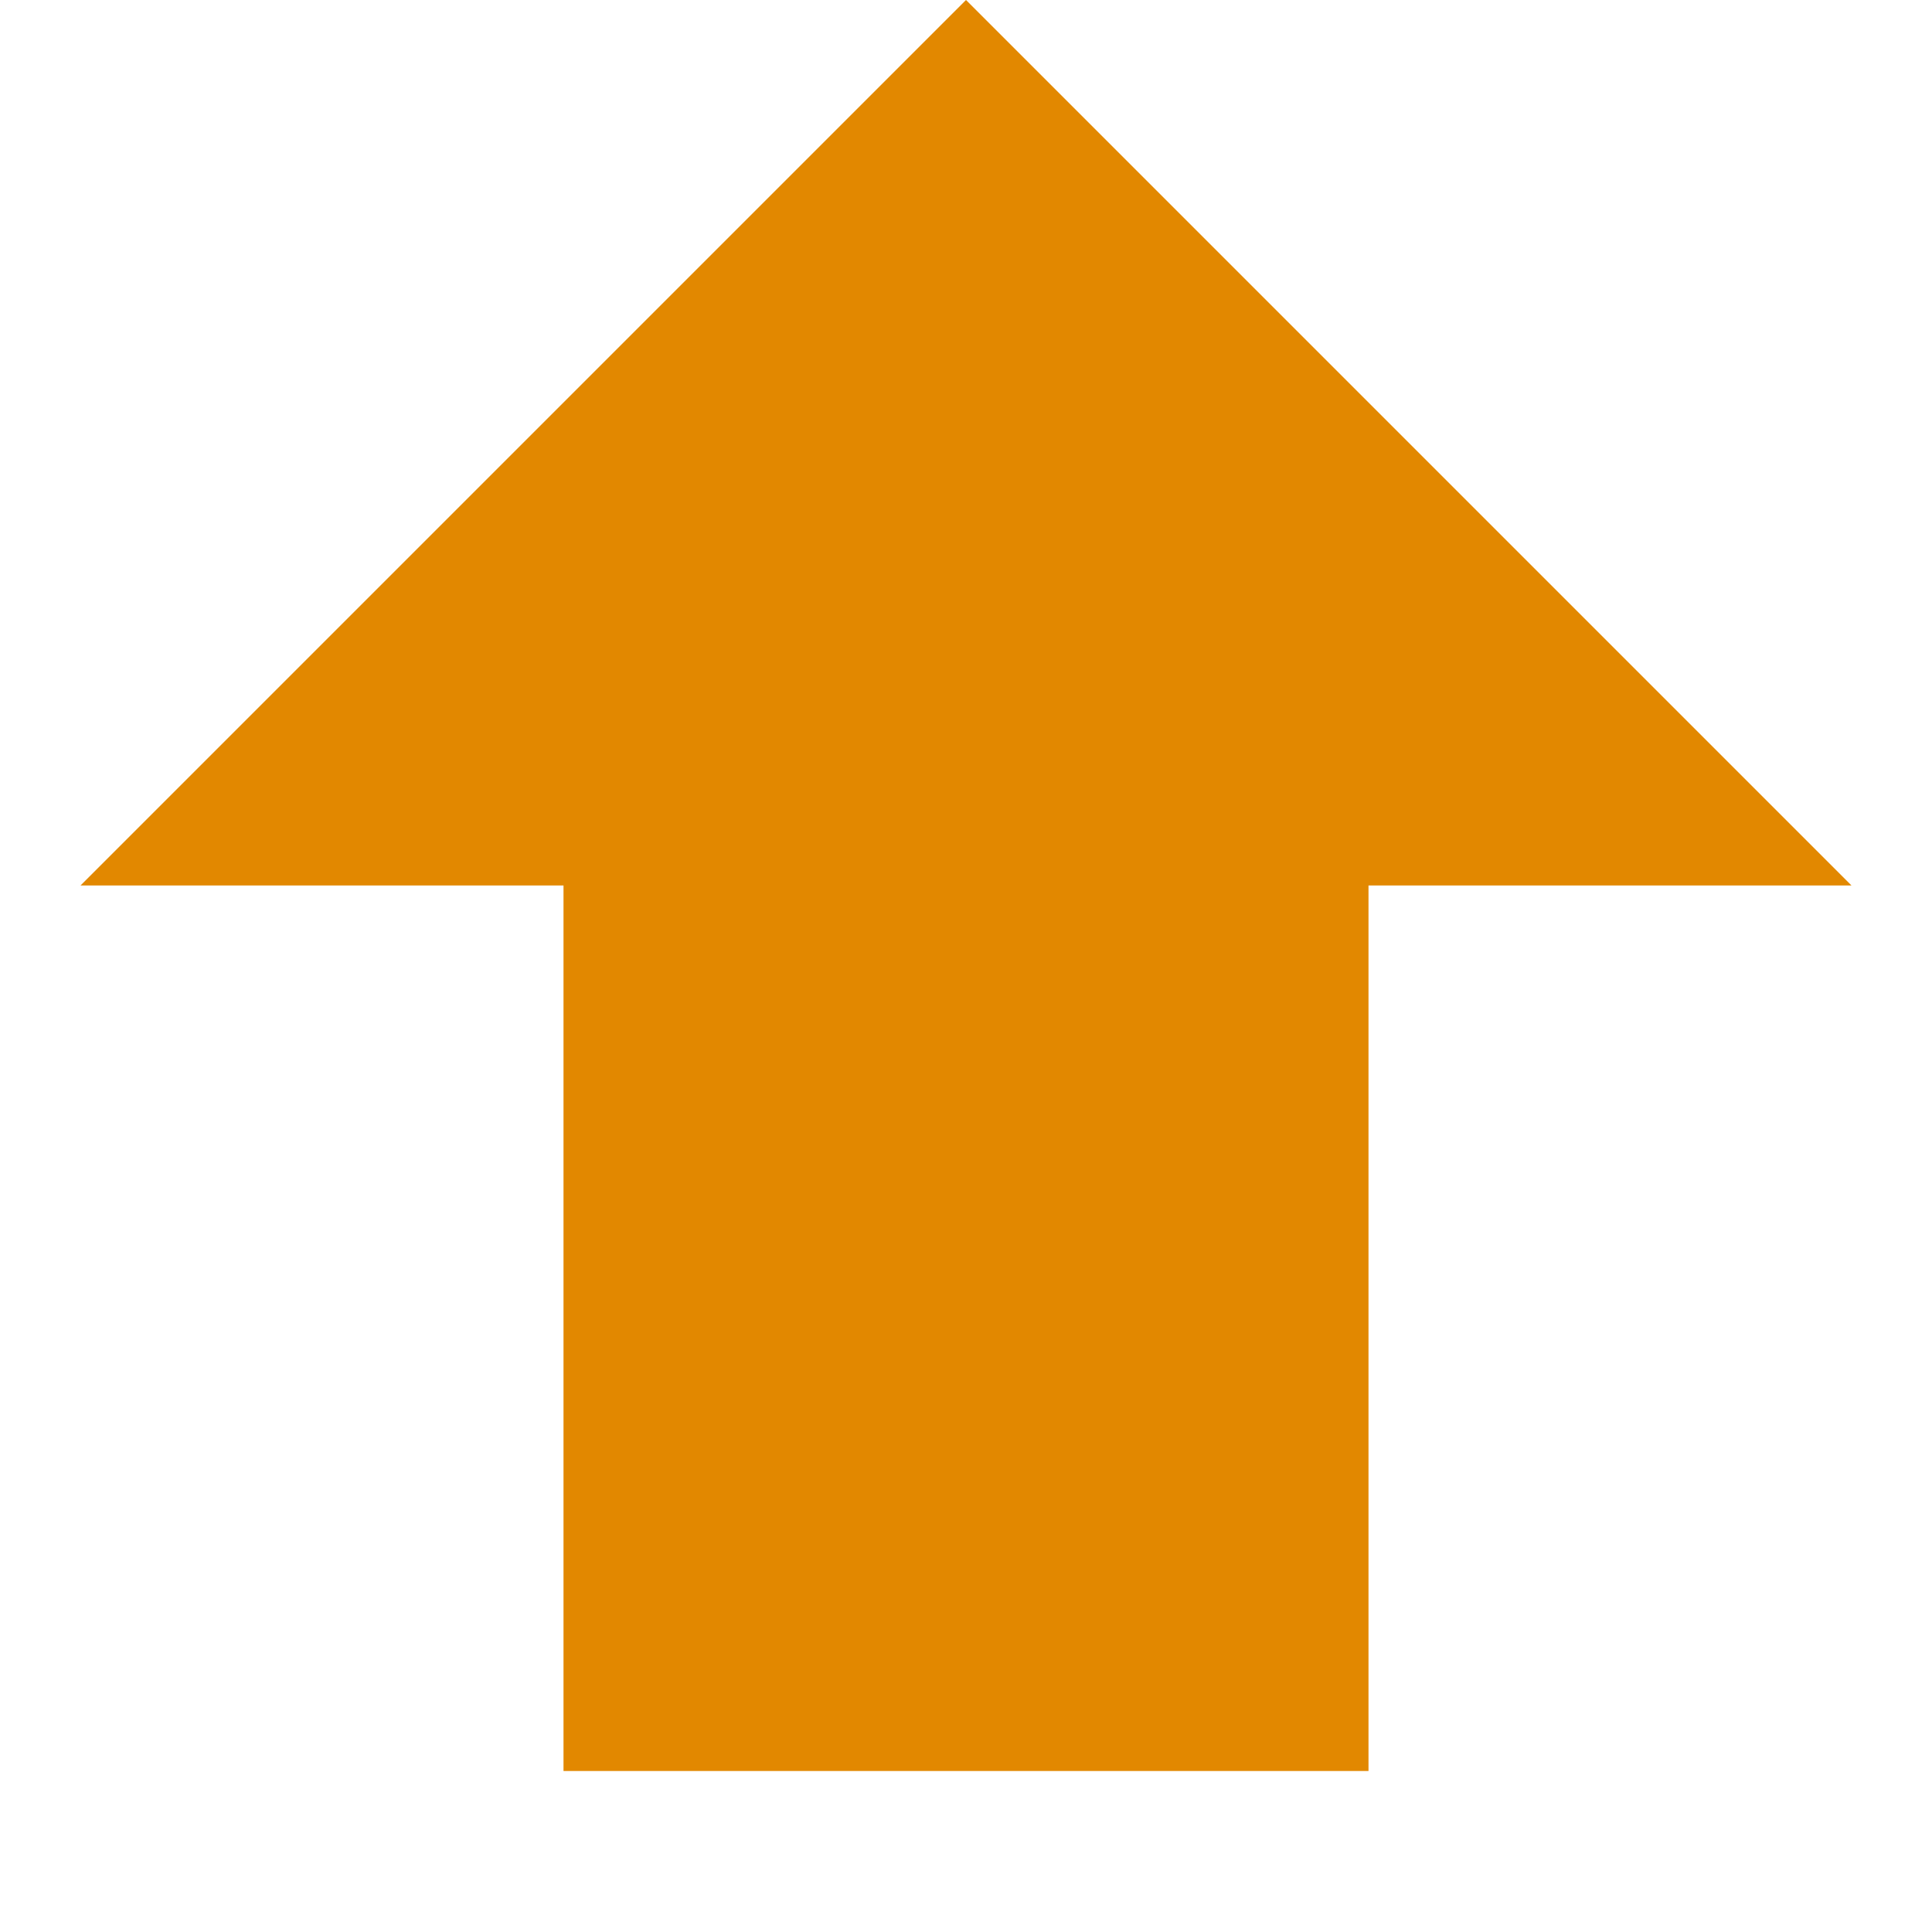 <svg xmlns="http://www.w3.org/2000/svg" width="24" height="24" viewBox="0 0 24 24" fill="none"><rect width="24" height="24" fill="none"/>
<path d="M23 11L12 0L1 11L7 11L7 22H17V11L23 11Z" fill="#E28800"/>
</svg>
